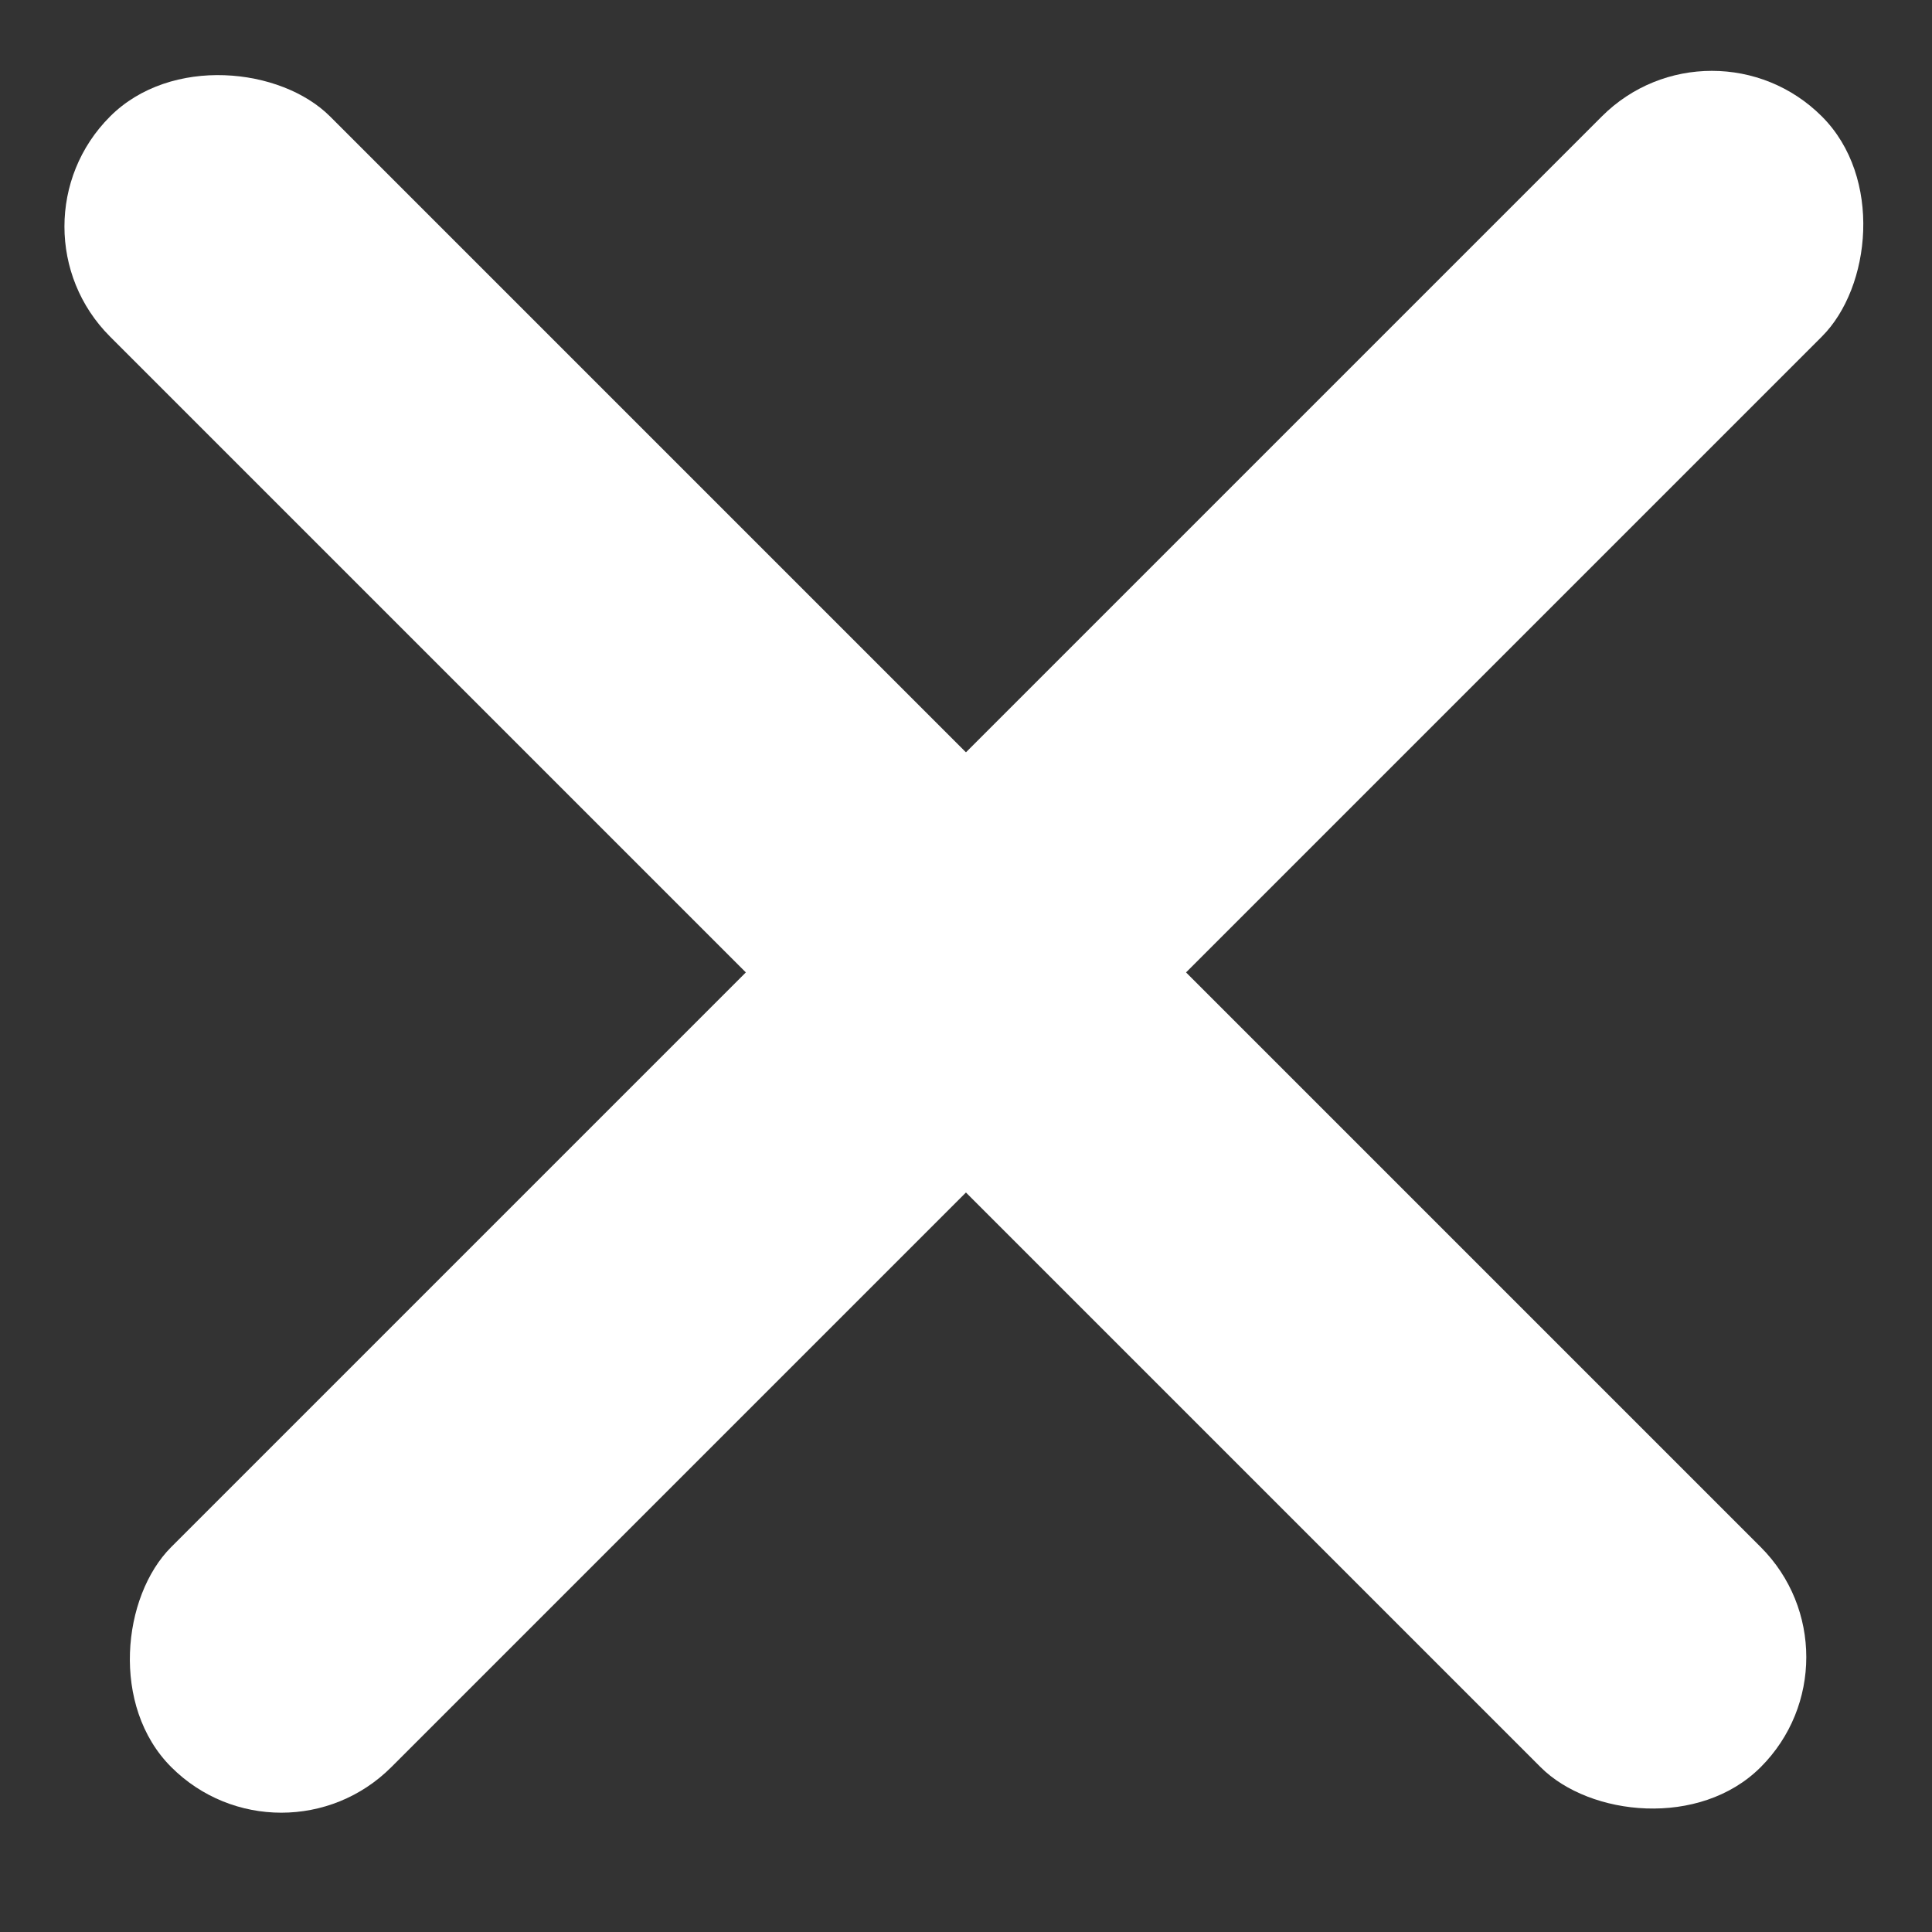 <svg width="19" height="19" viewBox="0 0 19 19" fill="none" xmlns="http://www.w3.org/2000/svg">
<rect x="0" y="0" width="19" height="19" fill="#333333" stroke="none"/>
<rect y="2.228" width="3.061" height="22.957" rx="1.53" transform="rotate(-45 0 2.228)" fill="white"/>
<rect x="16.835" y="0.063" width="3.061" height="22.957" rx="1.53" transform="rotate(45 16.835 0.063)" fill="white"/>
</svg>
